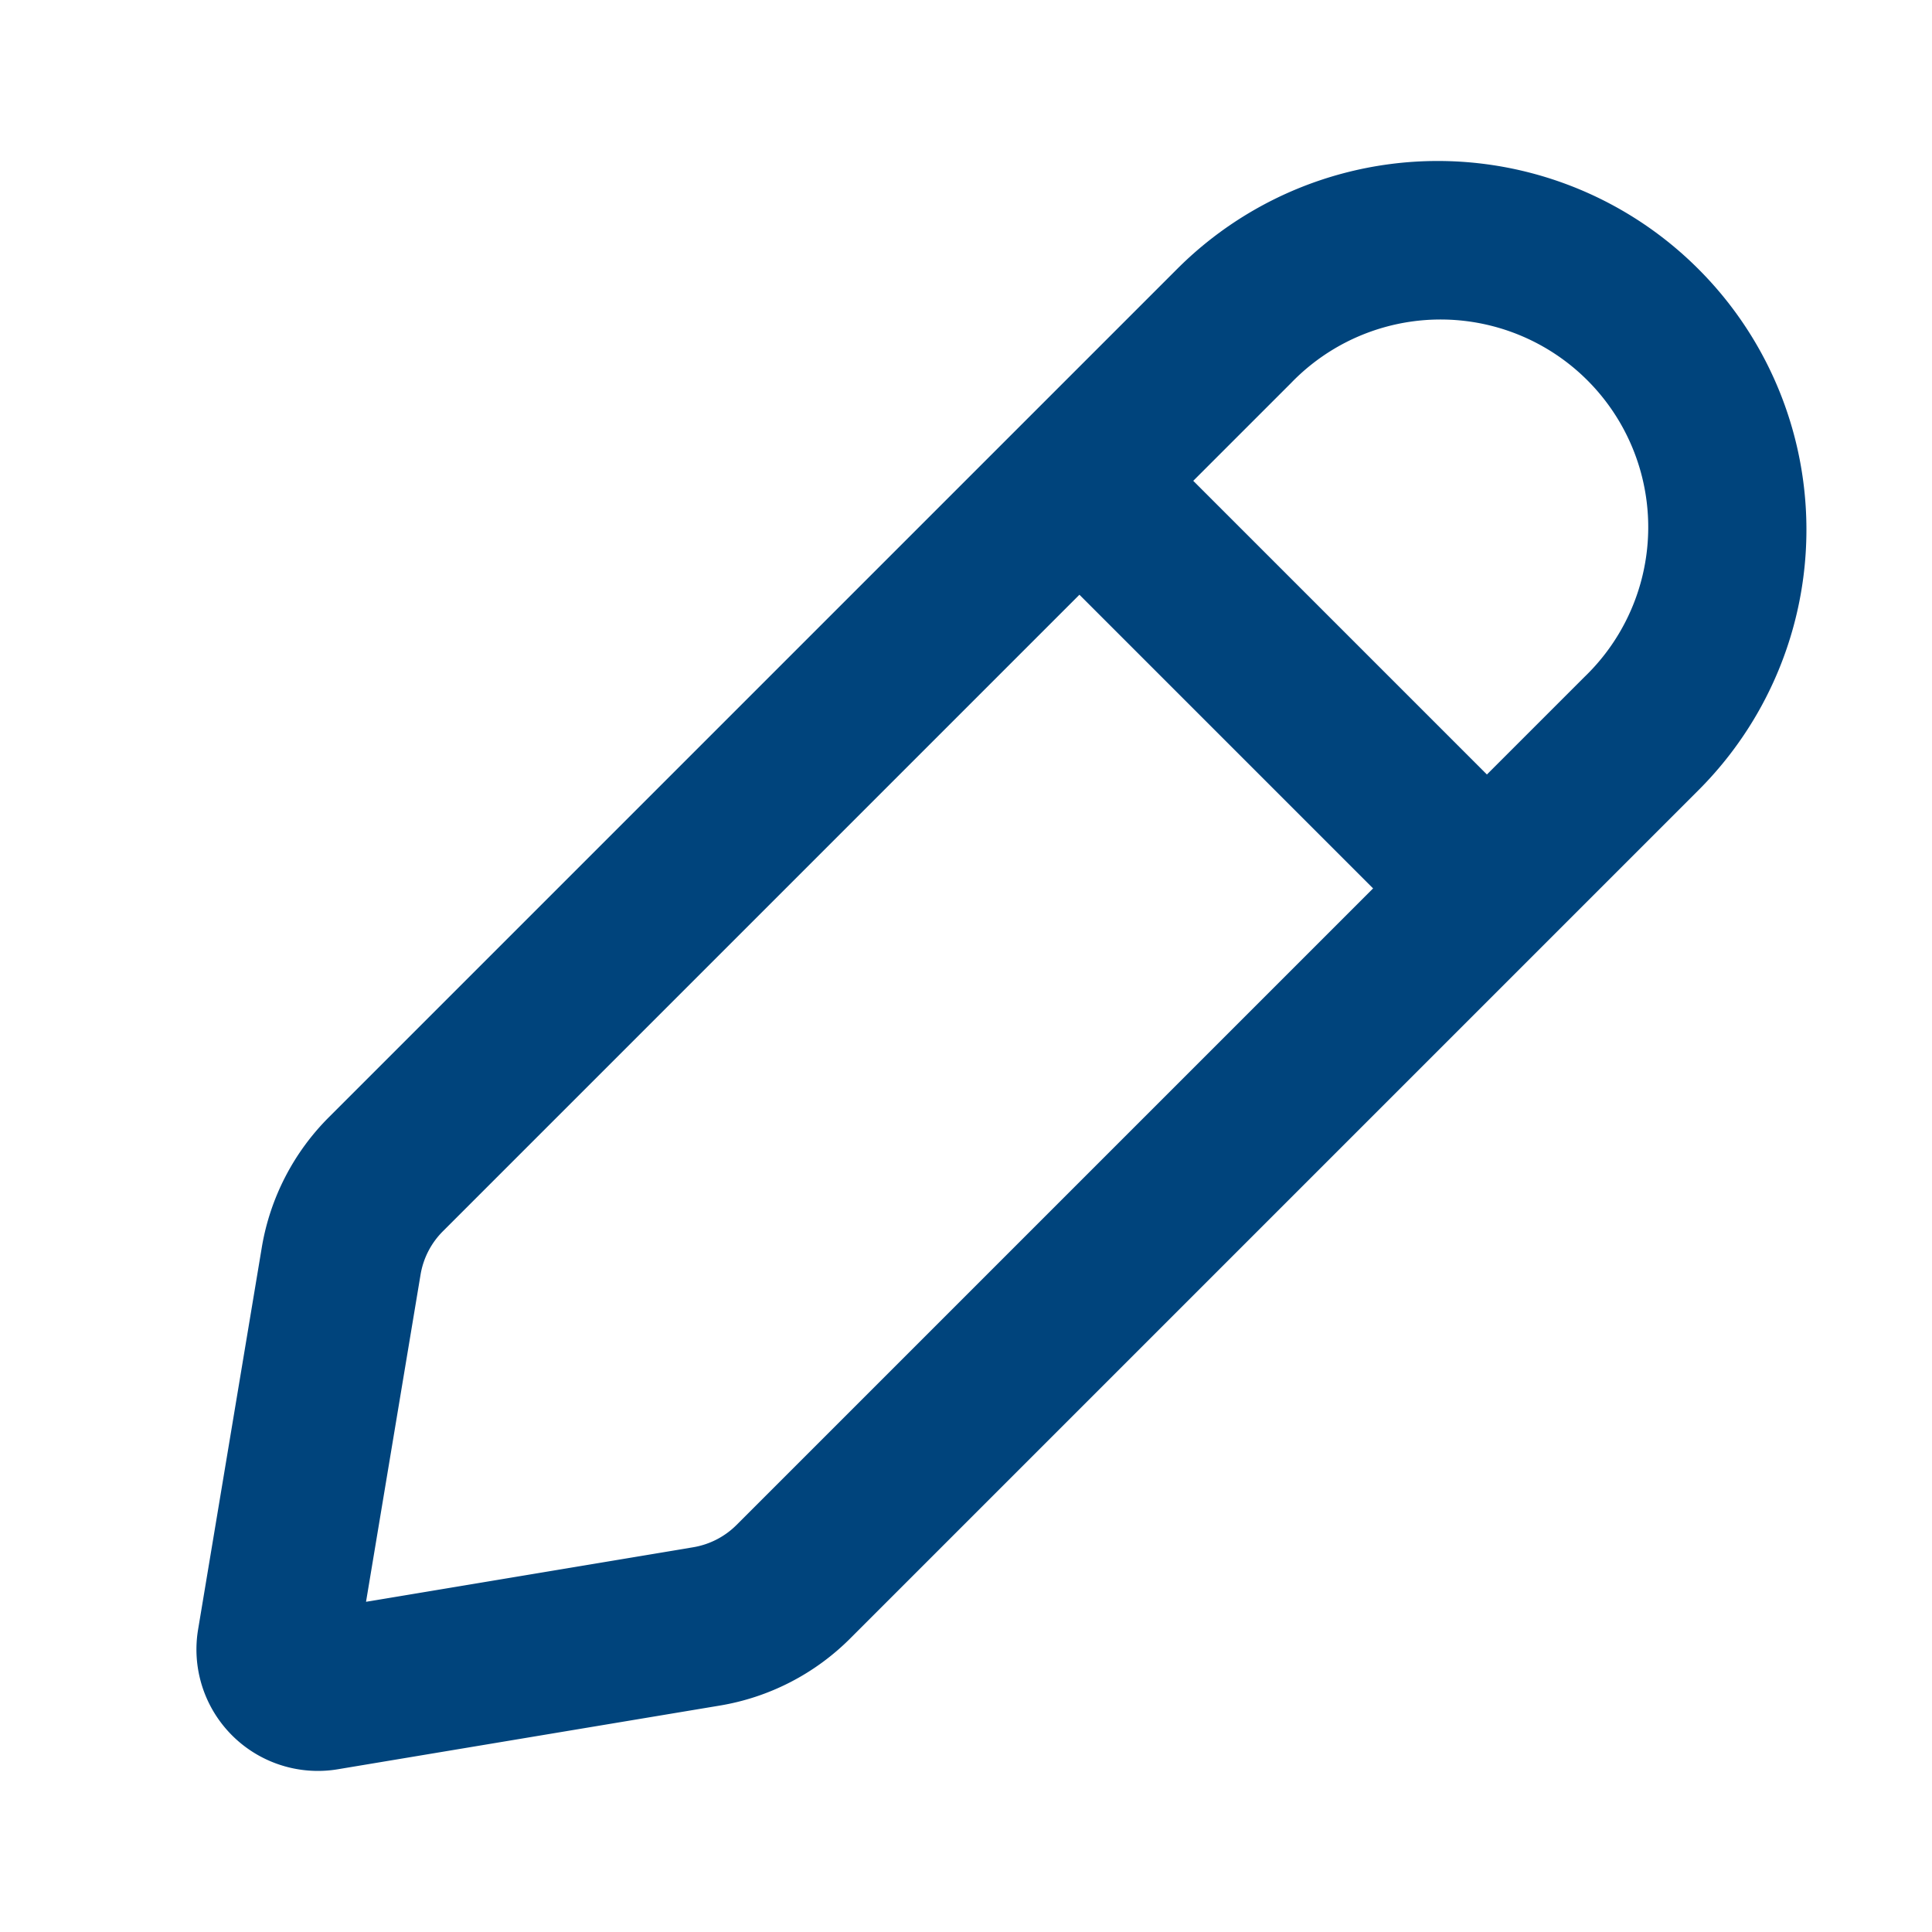 <?xml version="1.0" encoding="UTF-8" standalone="no"?>
<svg xmlns="http://www.w3.org/2000/svg" width="24" height="24" viewBox="0 0 24 24">
  <g id="pen-Bold" transform="translate(0.336)" fill="#00447c">
    <rect id="Path" width="24" height="24" transform="translate(-0.336)" fill="rgba(255,255,255,0)" />
    <path id="pen-Bold_1_"
      d="M799.658,1821.342a4.577,4.577,0,0,0-6.476,0l-10.533,10.533a2.981,2.981,0,0,0-.838,1.628l-.79,4.738a1.509,1.509,0,0,0,1.49,1.758,1.479,1.479,0,0,0,.248-.021l4.738-.79a2.981,2.981,0,0,0,1.628-.838l10.533-10.533a4.576,4.576,0,0,0,0-6.475Zm-11.947,15.6a.993.993,0,0,1-.542.279l-4.062.677.677-4.062a.992.992,0,0,1,.279-.542l7.906-7.906,3.648,3.648Zm10.533-10.534-1.213,1.213-3.648-3.648,1.213-1.213a2.58,2.58,0,1,1,3.648,3.648Z"
      transform="translate(-778.896 -1818)" />
  </g>
</svg>